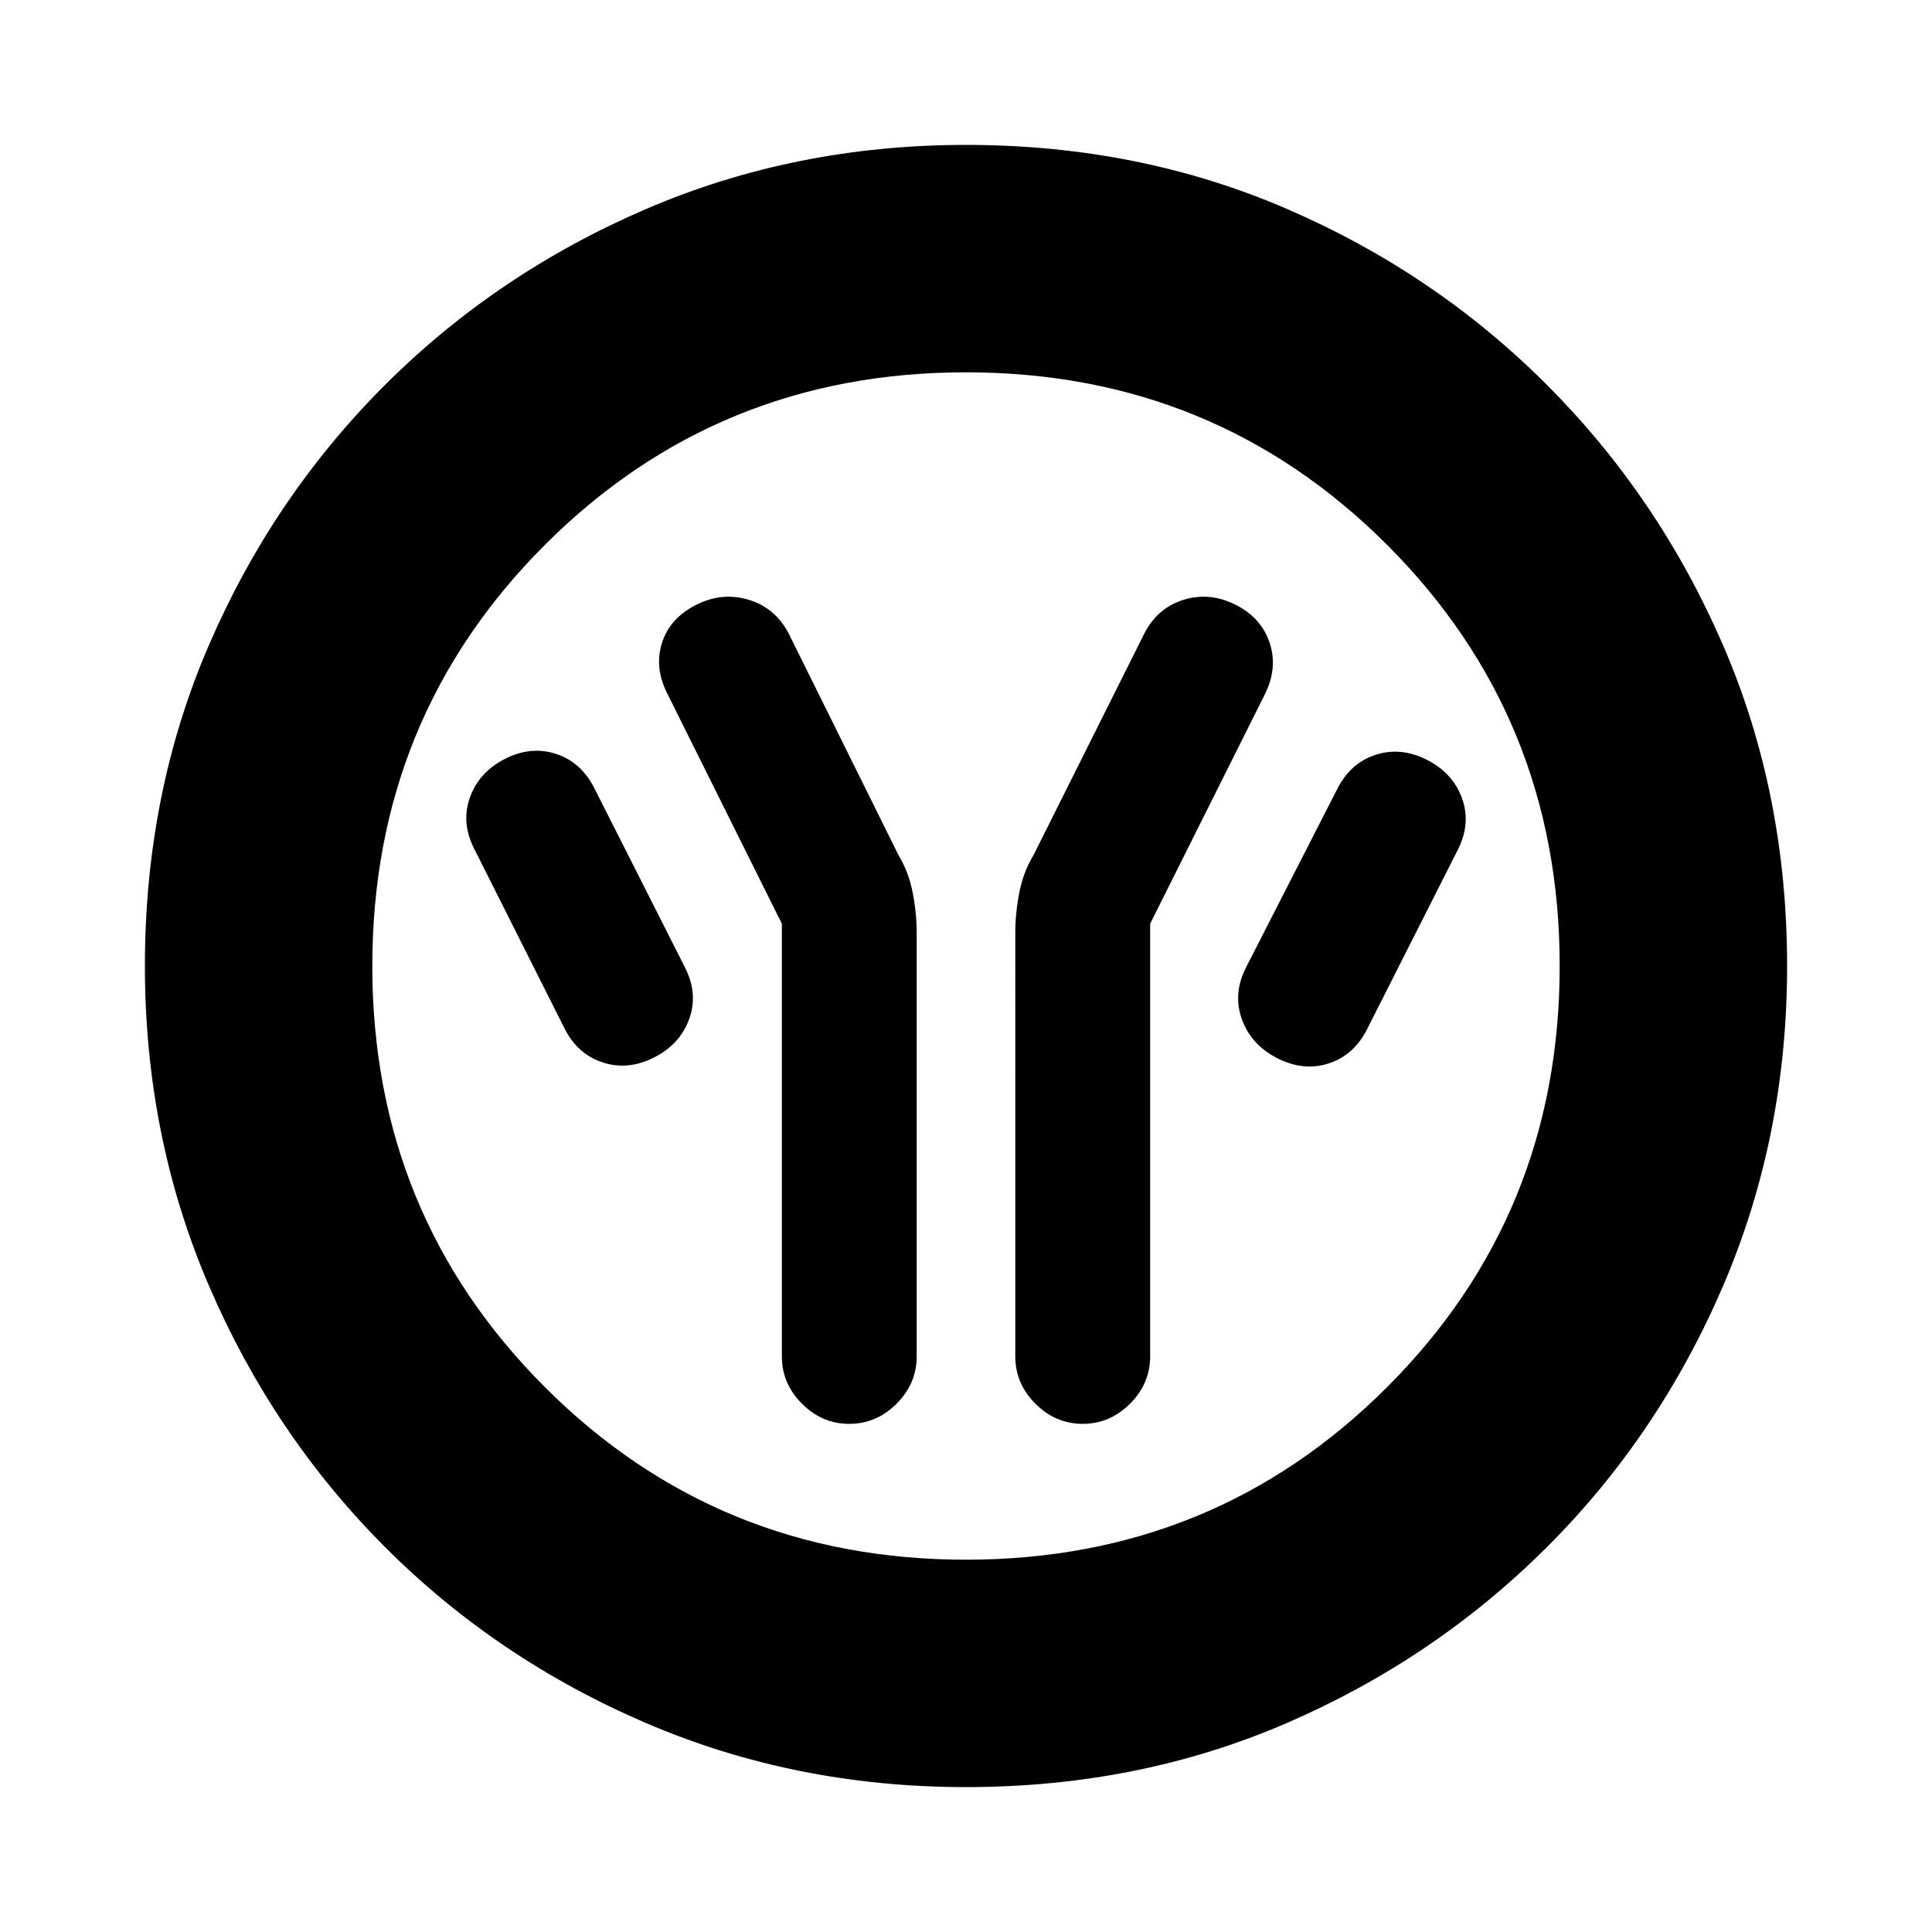 <svg xmlns="http://www.w3.org/2000/svg" height="20" viewBox="0 -960 960 960" width="20"><path d="M388.5-501v215q0 13.5 10 23.5t23.5 10q13.5 0 23.5-10t10-23.5v-210.5q0-9.76-2-20.02t-7-18.48L392-645q-6.58-12.85-19.79-16.92Q359-666 346-659.5t-17 18.75q-4 12.25 2.5 25.25l57 114.5Zm183 0 57-114q6.5-13 2.4-25.52t-17-19q-12.9-6.48-25.91-2.4-13 4.07-19.49 16.92l-55 110q-5 8.22-7 18.48t-2 20.02V-286q0 13.5 10 23.5t23.5 10q13.5 0 23.5-10t10-23.5v-215Zm63.41 66.93q13.09 6.57 25.6 2.39 12.5-4.19 18.99-17.32l45-89q6.5-13 1.9-25.51-4.6-12.51-17.5-19t-25.41-2.41q-12.5 4.07-18.99 16.92L619-479q-6.5 13-1.84 25.68 4.67 12.69 17.75 19.25Zm-310.01-.42q12.9-6.49 17.5-19T340.5-479l-45-89q-6.49-13.13-18.99-17.32-12.51-4.18-25.41 2.31t-17.5 19q-4.6 12.51 1.9 25.51l45 89.5q6.49 12.85 18.99 16.92Q312-428 324.9-434.49ZM480-72q-84.91 0-159.05-31.85-74.15-31.84-129.72-87.51-55.56-55.67-87.4-129.74Q72-395.17 72-480q0-85.91 31.85-159.55 31.84-73.65 87.51-129.22 55.67-55.56 129.74-87.4Q395.17-888 480-888q85.91 0 159.55 31.85 73.65 31.84 129.22 87.51 55.56 55.67 87.4 129.24Q888-565.83 888-480q0 84.91-31.85 159.05-31.84 74.15-87.51 129.72-55.67 55.56-129.24 87.4Q565.83-72 480-72Zm0-113q123.5 0 209.25-85.75T775-480q0-123.5-85.75-209.25T480-775q-123.5 0-209.25 85.75T185-480q0 123.5 85.75 209.25T480-185Zm0-295Z"/></svg>